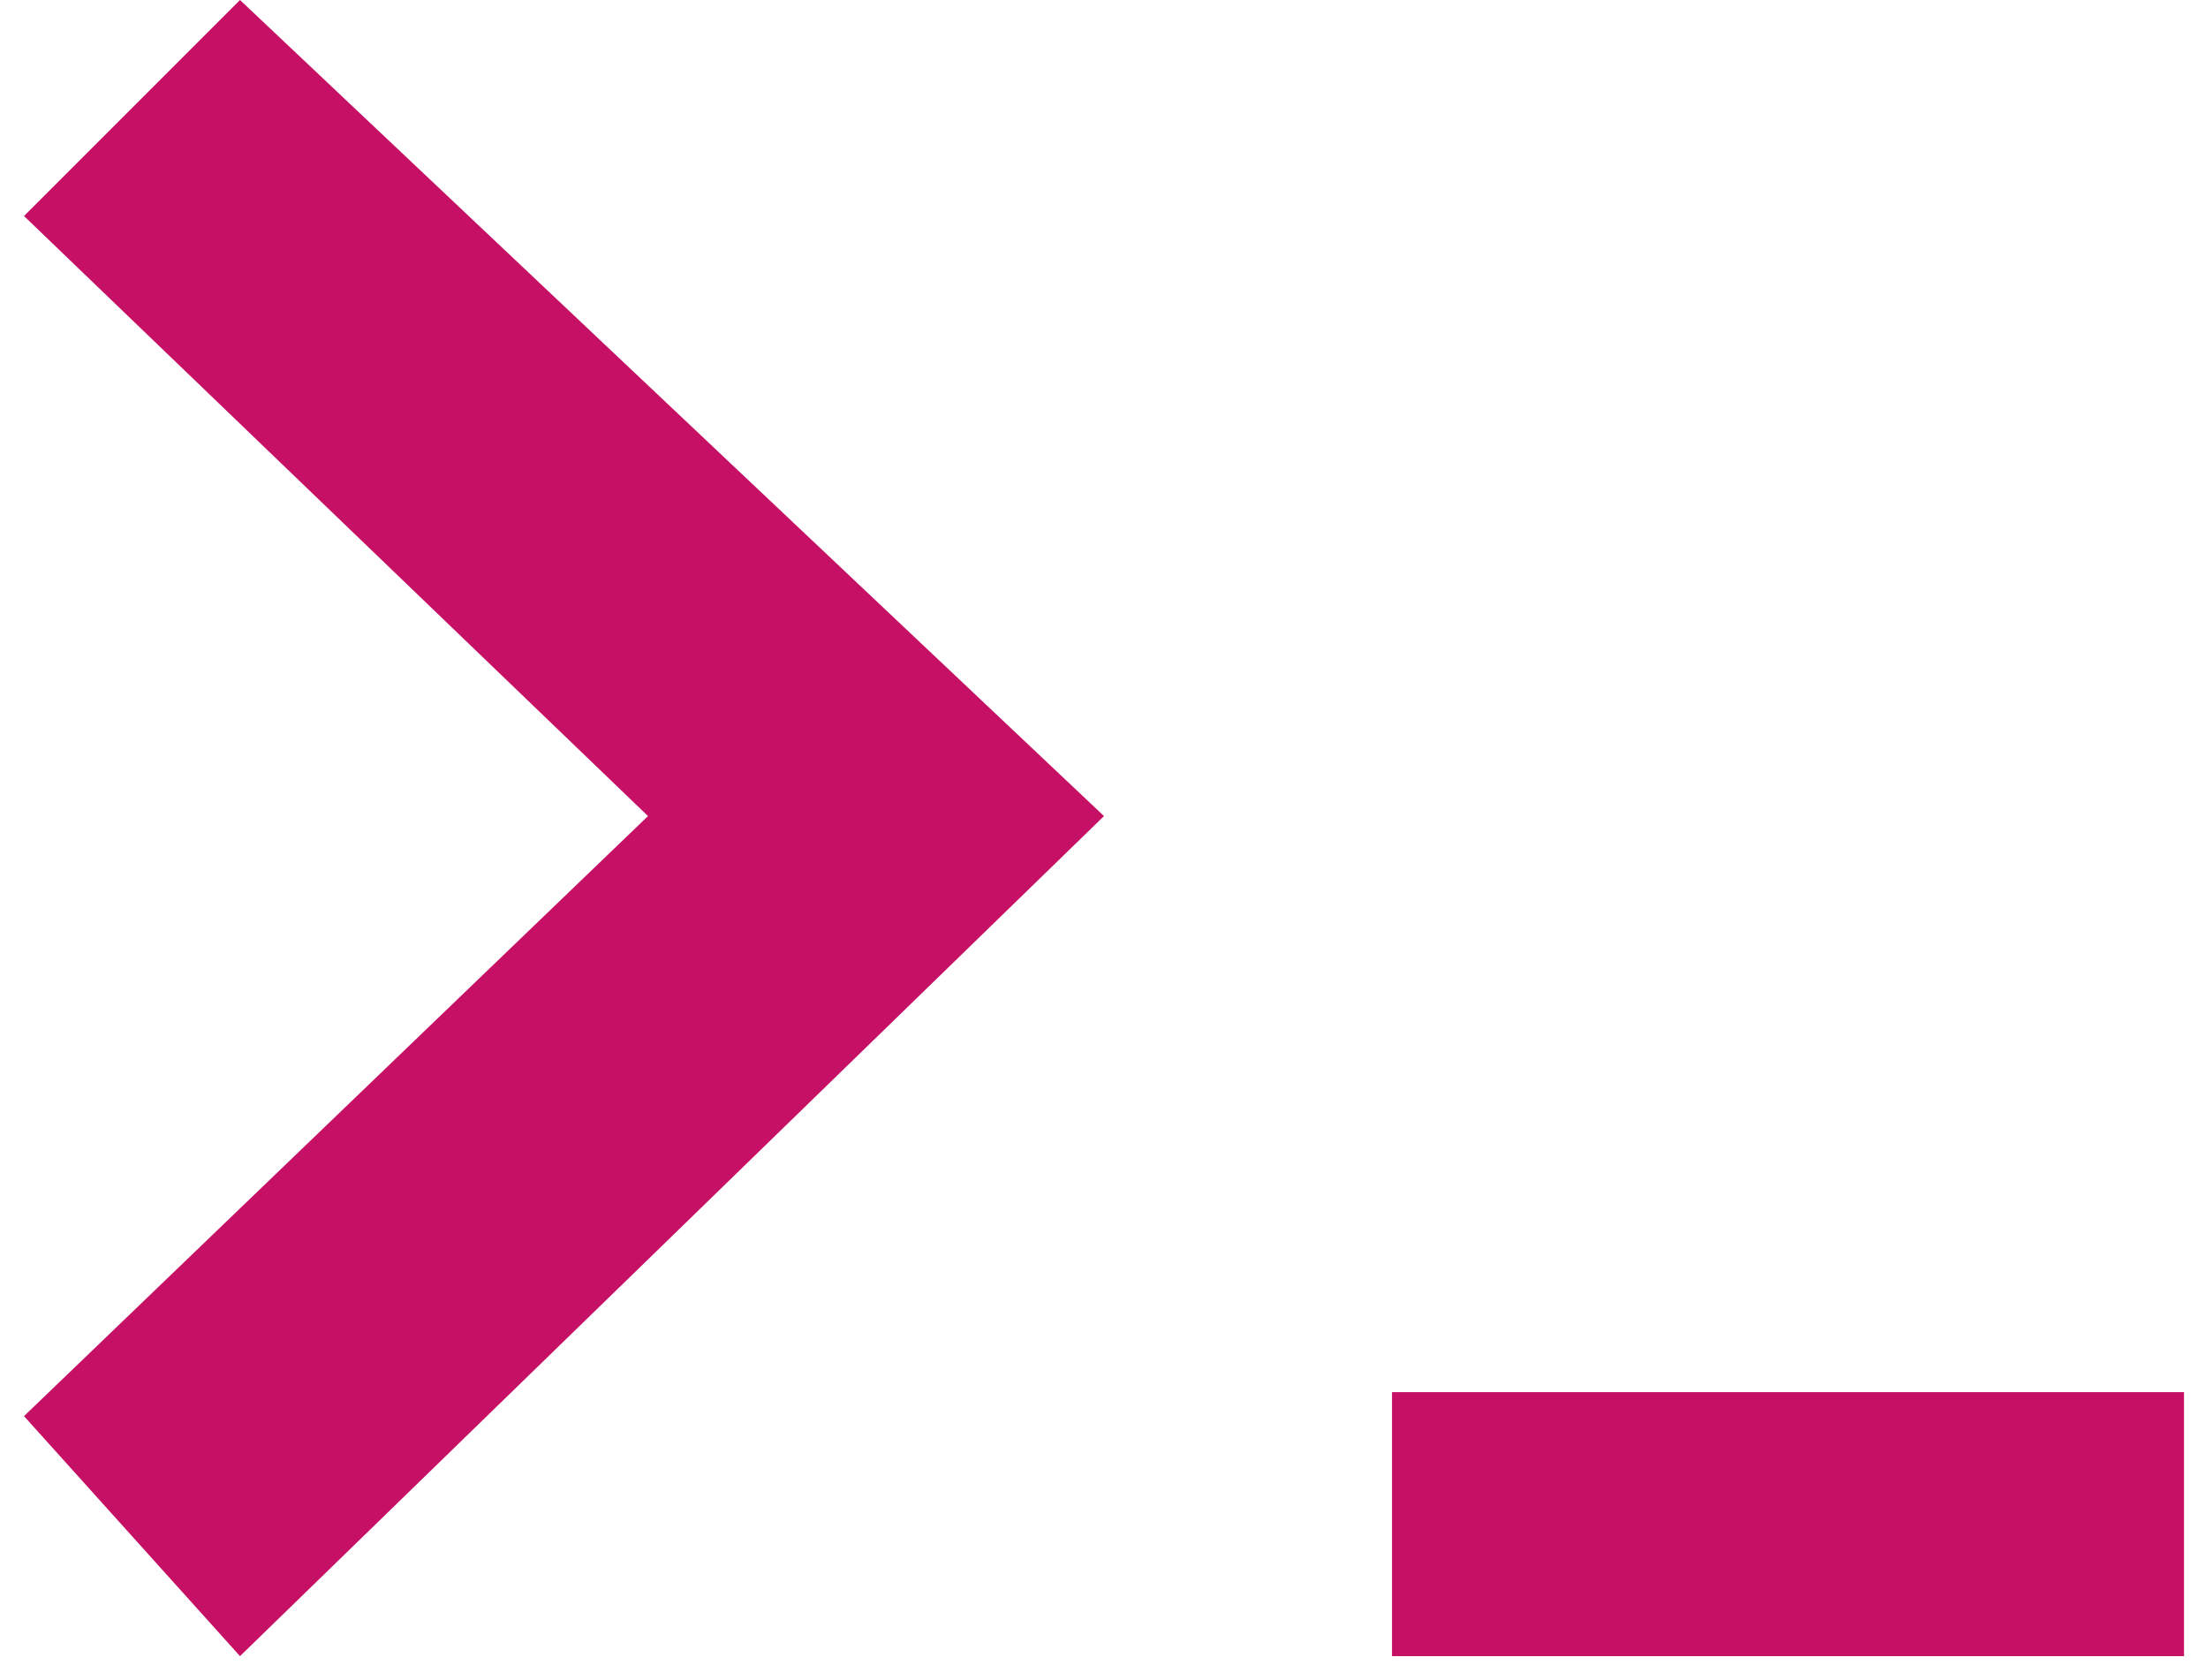 <svg width="46" height="35" viewBox="0 0 46 35" fill="none" xmlns="http://www.w3.org/2000/svg">
<path d="M23 17L5 0L0.5 4.5L13.5 17L0.5 29.5L5 34.5L23 17Z" fill="#C61066"/>
<path d="M45.5 29H29V34.5H45.5V29Z" fill="#C61066"/>
</svg>
